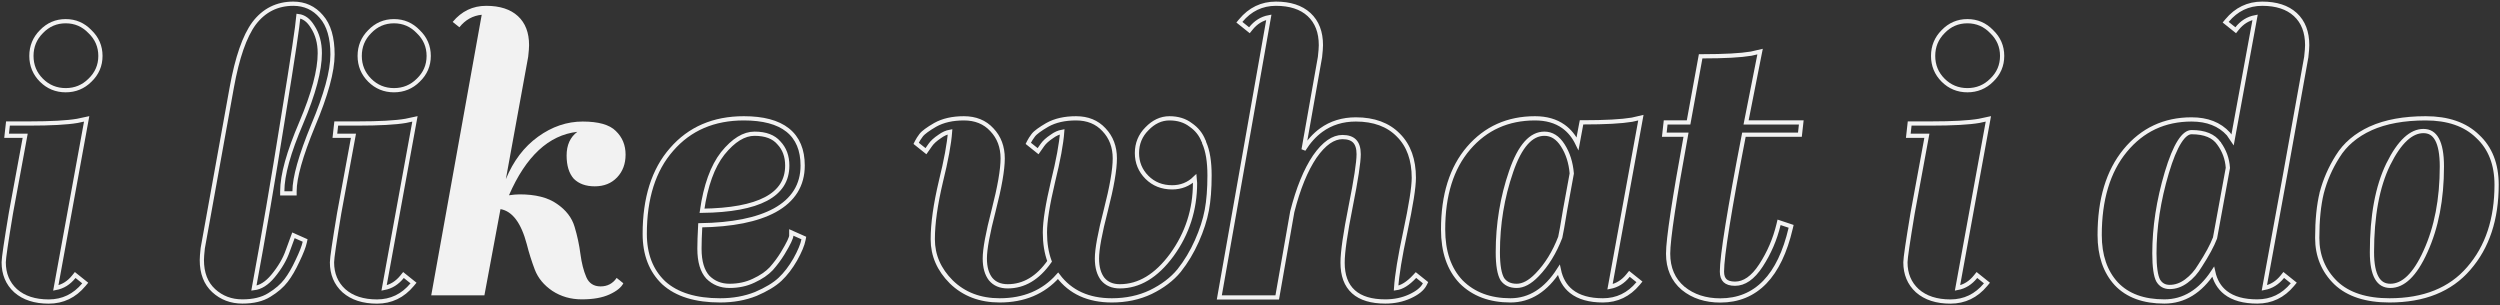 <svg width="1287" height="157" viewBox="0 0 1287 157" fill="none" xmlns="http://www.w3.org/2000/svg">
<rect x="0" y="0" width="1287" height="157" fill="#333333" stroke="none"/>
<path d="M43.166 146.557L43.877 145.704L43.01 145.01L39.56 142.25L38.71 141.57L38.03 142.42C35.467 145.624 32.373 147.549 28.723 148.247L44.321 62.795L44.613 61.194L43.022 61.535L39.824 62.221C34.552 63.122 26.28 63.581 14.96 63.581H5.07H4.096L3.988 64.55L3.528 68.69L3.394 69.899H4.61H12.962L5.609 109.783L5.608 109.792L5.606 109.801C4.379 117.164 3.458 122.941 2.843 127.129C2.234 131.275 1.911 133.955 1.911 135.05C1.911 140.997 3.934 145.899 8.013 149.651L8.021 149.658L8.029 149.665C12.268 153.415 17.995 155.229 25.08 155.229C32.318 155.229 38.369 152.313 43.166 146.557ZM16.171 28.79C16.171 33.675 17.894 37.863 21.32 41.29C24.747 44.716 28.934 46.439 33.82 46.439C38.701 46.439 42.886 44.719 46.311 41.299C49.89 37.878 51.699 33.688 51.699 28.79C51.699 23.896 49.893 19.709 46.32 16.29C42.901 12.717 38.714 10.911 33.82 10.911C28.922 10.911 24.732 12.72 21.311 16.299C17.891 19.724 16.171 23.909 16.171 28.79Z" stroke="#F2F2F2" stroke-width="2.177"/>
<path d="M130.703 148.342C135.681 121.421 140.658 92.351 145.635 61.133C148.242 45.186 150.217 32.723 151.559 23.746C152.705 16.087 153.399 10.914 153.624 8.288C156.394 8.617 158.815 10.33 160.883 13.691L160.891 13.703L160.899 13.716C163.372 17.499 164.631 22.037 164.631 27.38C164.631 36.206 161.48 48.157 155.058 63.294C148.608 78.345 145.311 90.092 145.311 98.45V99.539H146.4H150.54H151.629V98.45C151.629 91.48 154.767 80.235 161.205 64.599C167.808 48.935 171.179 36.731 171.179 28.07C171.179 19.51 169.316 12.916 165.391 8.495C161.655 4.114 156.83 1.911 151 1.911C142.681 1.911 135.923 5.295 130.814 12L130.809 12.007L130.804 12.014C125.897 18.661 122.106 29.676 119.339 44.895L119.339 44.897L104.389 127.697L104.382 127.733L104.378 127.77C104.071 130.533 103.911 132.578 103.911 133.87C103.911 140.537 105.904 145.841 110.013 149.621C114.06 153.345 119.005 155.199 124.78 155.199C130.427 155.199 135.094 154.103 138.696 151.814C142.305 149.616 145.173 147.157 147.265 144.421C149.319 141.736 151.273 138.367 153.135 134.334C155.132 130.186 156.406 126.947 156.895 124.668L157.08 123.804L156.272 123.445L152.132 121.605L151.069 121.132L150.668 122.225L148.138 129.125L148.134 129.135L148.131 129.145C146.648 133.444 144.116 137.778 140.501 142.146C137.359 145.942 134.094 147.935 130.703 148.342Z" stroke="#F2F2F2" stroke-width="2.177"/>
<path d="M212.166 146.557L212.877 145.704L212.01 145.01L208.56 142.25L207.71 141.57L207.03 142.42C204.467 145.624 201.373 147.549 197.723 148.247L213.321 62.795L213.613 61.194L212.022 61.535L208.824 62.221C203.552 63.122 195.28 63.581 183.96 63.581H174.07H173.096L172.988 64.55L172.528 68.69L172.394 69.899H173.61H181.962L174.609 109.783L174.608 109.792L174.606 109.801C173.379 117.164 172.458 122.941 171.843 127.129C171.234 131.275 170.911 133.955 170.911 135.05C170.911 140.997 172.934 145.899 177.013 149.651L177.021 149.658L177.029 149.665C181.267 153.415 186.995 155.229 194.08 155.229C201.318 155.229 207.369 152.313 212.166 146.557ZM185.171 28.79C185.171 33.675 186.894 37.863 190.32 41.29C193.747 44.716 197.935 46.439 202.82 46.439C207.701 46.439 211.886 44.719 215.311 41.299C218.89 37.878 220.699 33.688 220.699 28.79C220.699 23.896 218.893 19.709 215.32 16.29C211.901 12.717 207.714 10.911 202.82 10.911C197.922 10.911 193.732 12.72 190.311 16.299C186.891 19.724 185.171 23.909 185.171 28.79Z" stroke="#F2F2F2" stroke-width="2.177"/>
<path d="M257.65 107.65L249.37 152.04H222L247.99 7.6C243.39 8.06 239.557 10.207 236.49 14.04L233.04 11.28C237.64 5.76 243.39 3 250.29 3C257.343 3 262.787 4.763 266.62 8.29C270.453 11.817 272.37 16.8 272.37 23.24C272.37 24.467 272.217 26.46 271.91 29.22C268.383 48.693 264.55 69.7 260.41 92.24C264.243 82.887 269.763 75.603 276.97 70.39C284.177 65.177 291.843 62.57 299.97 62.57C308.097 62.57 313.77 64.18 316.99 67.4C320.363 70.62 322.05 74.683 322.05 79.59C322.05 84.343 320.593 88.253 317.68 91.32C314.767 94.387 310.933 95.92 306.18 95.92C301.58 95.92 297.977 94.617 295.37 92.01C292.917 89.25 291.69 85.263 291.69 80.05C291.69 74.683 293.53 70.62 297.21 67.86C282.49 69.547 270.76 80.433 262.02 100.52C264.167 100.213 266.007 100.06 267.54 100.06C275.667 100.06 282.03 101.67 286.63 104.89C291.383 108.11 294.45 112.097 295.83 116.85C297.21 121.45 298.207 126.127 298.82 130.88C299.433 135.48 300.43 139.39 301.81 142.61C303.19 145.83 305.643 147.44 309.17 147.44C312.697 147.44 315.457 145.983 317.45 143.07L320.9 145.83C319.827 147.977 317.45 149.893 313.77 151.58C310.09 153.267 305.337 154.11 299.51 154.11C293.837 154.11 288.777 152.653 284.33 149.74C280.037 146.827 277.047 143.223 275.36 138.93C273.673 134.483 272.293 130.113 271.22 125.82C268.307 114.78 263.783 108.723 257.65 107.65Z" fill="#F2F2F2"/>
<path d="M398.839 108.267L398.845 108.264C403.574 105.663 407.176 102.44 409.593 98.572C412.013 94.7 413.209 90.24 413.209 85.23C413.209 77.244 410.686 71.084 405.495 66.955C400.352 62.865 392.762 60.911 382.91 60.911C367.451 60.911 355.026 66.235 345.75 76.923C336.479 87.454 331.911 102 331.911 120.42C331.911 130.932 335.137 139.366 341.68 145.589L341.689 145.598L341.7 145.607C348.411 151.68 358.145 154.629 370.72 154.629C377.433 154.629 383.552 153.536 389.064 151.331L389.077 151.326L389.089 151.321C394.517 148.994 398.708 146.48 401.598 143.752C404.449 141.059 407.041 137.674 409.383 133.614L409.387 133.606L409.392 133.599C411.707 129.431 413.157 126.01 413.65 123.381L413.809 122.535L413.022 122.185L408.882 120.345L407.351 119.665V121.34C407.351 121.512 407.298 121.841 407.12 122.376C406.947 122.894 406.679 123.54 406.307 124.322C405.563 125.884 404.435 127.918 402.91 130.434C401.262 133.131 399.311 135.759 397.055 138.317C394.876 140.637 391.864 142.706 387.974 144.501L387.966 144.505L387.959 144.508C384.289 146.27 380.16 147.161 375.55 147.161C371.08 147.161 367.381 145.662 364.378 142.669C361.579 139.576 360.079 134.76 360.079 128.01C360.079 125.018 360.212 121.009 360.482 115.976C376.934 115.731 389.754 113.195 398.839 108.267ZM400.946 73.522L400.963 73.542L400.982 73.561C403.829 76.55 405.281 80.408 405.281 85.23C405.281 89.074 404.364 92.393 402.562 95.226C400.757 98.063 398.025 100.475 394.305 102.437C387.037 106.27 376.106 108.33 361.391 108.51C363.269 95.433 366.847 85.636 372.033 79.007C377.613 72.071 383.083 68.839 388.43 68.839C394.208 68.839 398.304 70.462 400.946 73.522Z" stroke="#F2F2F2" stroke-width="2.177"/>
<path d="M603.41 96.439C607.984 96.439 611.88 94.895 615.046 91.841C615.151 92.827 615.201 93.611 615.201 94.2C615.201 107.925 611.21 120.273 603.22 131.278C595.225 142.138 586.317 147.391 576.5 147.391C572.635 147.391 569.748 146.12 567.688 143.657C565.743 141.148 564.709 137.659 564.709 133.07C564.709 128.318 566.206 120.084 569.274 108.274L569.275 108.27C572.344 96.3 573.909 87.37 573.909 81.55C573.909 75.635 572.062 70.68 568.324 66.775C564.717 62.845 559.888 60.911 553.96 60.911C548.153 60.911 543.205 62.01 539.168 64.27L539.16 64.275L539.151 64.28C537.293 65.364 535.763 66.343 534.571 67.217C533.395 68.079 532.487 68.883 531.929 69.627C530.987 70.883 530.256 72.014 529.756 73.013L529.363 73.8L530.05 74.35L533.5 77.11L534.406 77.835L535.072 76.884L536.682 74.584C537.65 73.202 539.218 71.757 541.454 70.266L541.474 70.252L541.494 70.238C543.251 68.949 545.022 68.16 546.814 67.836C546.371 73.949 544.806 82.486 542.093 93.479L542.091 93.489C539.328 105.155 537.921 113.922 537.921 119.73C537.921 125.274 538.712 130.215 540.318 134.533C534.244 143.204 527.065 147.391 518.77 147.391C514.905 147.391 512.018 146.12 509.958 143.657C508.013 141.148 506.979 137.659 506.979 133.07C506.979 128.318 508.476 120.084 511.544 108.274L511.545 108.27C514.614 96.3 516.179 87.37 516.179 81.55C516.179 75.635 514.332 70.68 510.594 66.775C506.987 62.845 502.158 60.911 496.23 60.911C490.423 60.911 485.475 62.01 481.438 64.27L481.43 64.275L481.421 64.28C479.563 65.364 478.033 66.343 476.841 67.217C475.665 68.079 474.757 68.883 474.199 69.627C473.257 70.883 472.526 72.014 472.026 73.013L471.633 73.8L472.32 74.35L475.77 77.11L476.676 77.835L477.342 76.884L478.952 74.584C479.92 73.202 481.488 71.757 483.724 70.266L483.744 70.252L483.764 70.238C485.521 68.949 487.292 68.16 489.084 67.836C488.641 73.949 487.076 82.486 484.363 93.479L484.363 93.479L484.361 93.489C481.59 105.188 480.191 115.091 480.191 123.18C480.191 131.469 483.392 138.792 489.71 145.11L489.71 145.11L489.72 145.119C496.234 151.475 504.569 154.629 514.63 154.629C527.129 154.629 537.185 150.419 544.686 141.96C551.041 150.427 560.321 154.629 572.36 154.629C579.709 154.629 586.387 153.221 592.376 150.384L592.376 150.384L592.387 150.379C598.48 147.41 603.368 143.717 607.011 139.281L607.017 139.274L607.023 139.267C610.61 134.744 613.647 129.681 616.135 124.082C618.616 118.5 620.332 113.206 621.27 108.201C622.206 103.208 622.669 97.234 622.669 90.29C622.669 83.288 621.775 77.663 619.909 73.494C619.907 73.072 619.739 72.729 619.537 72.47C618.225 69.131 616.045 66.415 613.022 64.34C610.042 62.033 606.353 60.911 602.03 60.911C597.699 60.911 593.827 62.756 590.441 66.299C587.021 69.724 585.301 73.909 585.301 78.79C585.301 83.675 587.024 87.863 590.45 91.29C593.891 94.731 598.239 96.439 603.41 96.439Z" stroke="#F2F2F2" stroke-width="2.177"/>
<path d="M643.88 14.72C646.446 11.513 649.542 9.588 653.196 8.891L627.928 151.85L627.702 153.129H629H656.6H657.514L657.672 152.228L665.255 109.028C668.302 97.007 672.167 87.57 676.818 80.665C681.653 73.718 686.427 70.559 691.1 70.559C694.062 70.559 696.087 71.333 697.385 72.694C698.692 74.065 699.441 76.219 699.441 79.36C699.441 83.525 698.087 92.461 695.322 106.286C692.564 120.079 691.161 129.761 691.161 135.25C691.161 141.735 692.966 146.791 696.754 150.204C700.52 153.598 706.062 155.199 713.18 155.199C717.768 155.199 721.988 154.328 725.824 152.57C729.588 150.844 732.236 148.793 733.474 146.317L733.867 145.53L733.18 144.98L729.73 142.22L728.94 141.588L728.252 142.329C724.811 146.035 721.63 147.945 718.705 148.342C719.133 141.706 720.706 132.063 723.444 119.38L723.445 119.377C726.354 105.748 727.839 96.437 727.839 91.55C727.839 82.298 725.246 74.94 719.935 69.626C714.623 64.156 707.261 61.481 698 61.481C691.201 61.481 685.241 63.304 680.169 66.978C676.698 69.493 673.673 72.852 671.083 77.03L679.522 29.41L679.528 29.375L679.532 29.34C679.839 26.577 679.999 24.532 679.999 23.24C679.999 16.573 678.006 11.269 673.897 7.489C669.801 3.72 664.058 1.911 656.83 1.911C649.592 1.911 643.541 4.827 638.744 10.583L638.033 11.436L638.9 12.13L642.35 14.89L643.2 15.57L643.88 14.72Z" stroke="#F2F2F2" stroke-width="2.177"/>
<path d="M777.58 154.629C787.569 154.629 795.867 149.282 802.494 138.951C803.478 143.625 805.583 147.326 808.869 149.962C812.81 153.123 818.3 154.629 825.19 154.629C832.428 154.629 838.479 151.713 843.276 145.957L843.987 145.104L843.12 144.41L839.67 141.65L838.82 140.97L838.14 141.82C835.577 145.024 832.483 146.949 828.833 147.647L844.431 62.196L844.728 60.567L843.115 60.939L840.158 61.622C834.73 62.523 826.382 62.981 815.07 62.981H814.177L814.002 63.856C813.329 67.225 812.696 70.593 812.104 73.962C810.287 70.215 807.87 67.241 804.834 65.08C800.893 62.277 796.001 60.911 790.23 60.911C776.28 60.911 764.857 66.023 756.055 76.239C747.249 86.461 742.911 100.466 742.911 118.12C742.911 129.509 745.958 138.548 752.181 145.09L752.191 145.1L752.2 145.11C758.575 151.485 767.075 154.629 777.58 154.629ZM791.289 141.512L791.285 141.515C787.555 145.395 784.063 147.161 780.8 147.161C777.426 147.161 775.033 145.993 773.43 143.742C771.925 141.253 771.079 136.702 771.079 129.85C771.079 115.4 773.36 101.567 777.919 88.345L777.92 88.341C780.197 81.663 782.802 76.757 785.693 73.537C788.561 70.342 791.676 68.839 795.06 68.839C798.74 68.839 801.881 70.714 804.494 74.779C807.121 78.865 808.68 83.7 809.143 89.312C808.227 94.202 807.085 100.443 805.719 108.037L805.717 108.046L805.716 108.055C804.502 115.486 803.67 120.176 803.216 122.171C800.196 129.999 796.215 136.436 791.289 141.512Z" stroke="#F2F2F2" stroke-width="2.177"/>
<path d="M858 69.339H867.963C864.937 85.846 862.656 99.172 861.121 109.315C859.551 119.692 858.751 126.805 858.751 130.58C858.751 138.063 861.314 144.058 866.498 148.432L866.506 148.439L866.513 148.445C871.645 152.614 878.033 154.669 885.6 154.669C894.77 154.669 902.437 151.533 908.52 145.252C914.572 139.002 918.988 129.708 921.85 117.488L922.076 116.521L921.134 116.207L916.994 114.827L915.868 114.452L915.591 115.606C913.78 123.152 910.763 130.167 906.538 136.656C902.337 143.107 897.873 146.051 893.19 146.051C890.735 146.051 889.097 145.472 888.071 144.507C887.058 143.554 886.459 142.048 886.459 139.78C886.459 135.818 887.401 127.911 889.32 115.975C891.205 104.248 894.021 88.703 897.768 69.339H925.62H926.594L926.702 68.37L927.162 64.23L927.296 63.021H926.08H898.882C901.389 50.198 903.681 38.596 905.758 28.213L906.088 26.56L904.445 26.939L901.488 27.622C896.06 28.523 887.712 28.981 876.4 28.981H875.492L875.329 29.875L869.282 63.021H858.46H857.486L857.378 63.99L856.918 68.13L856.784 69.339H858Z" stroke="#F2F2F2" stroke-width="2.177"/>
<path d="M1022.17 146.557L1022.88 145.704L1022.01 145.01L1018.56 142.25L1017.71 141.57L1017.03 142.42C1014.47 145.624 1011.37 147.549 1007.72 148.247L1023.32 62.795L1023.61 61.194L1022.02 61.535L1018.82 62.221C1013.55 63.122 1005.28 63.581 993.96 63.581H984.07H983.096L982.988 64.55L982.528 68.69L982.394 69.899H983.61H991.962L984.609 109.783L984.608 109.792L984.606 109.801C983.379 117.164 982.458 122.941 981.843 127.129C981.234 131.275 980.911 133.955 980.911 135.05C980.911 140.997 982.934 145.899 987.013 149.651L987.021 149.658L987.029 149.665C991.267 153.415 996.995 155.229 1004.08 155.229C1011.32 155.229 1017.37 152.313 1022.17 146.557ZM995.171 28.79C995.171 33.675 996.894 37.863 1000.32 41.29C1003.75 44.716 1007.93 46.439 1012.82 46.439C1017.7 46.439 1021.89 44.719 1025.31 41.299C1028.89 37.878 1030.7 33.688 1030.7 28.79C1030.7 23.896 1028.89 19.709 1025.32 16.29C1021.9 12.717 1017.71 10.911 1012.82 10.911C1007.92 10.911 1003.73 12.72 1000.31 16.299C996.891 19.724 995.171 23.909 995.171 28.79Z" stroke="#F2F2F2" stroke-width="2.177"/>
<path d="M1114.2 155.199C1124.32 155.199 1132.7 149.998 1139.34 139.912C1140.33 144.474 1142.44 148.086 1145.73 150.655C1149.67 153.734 1155.16 155.199 1162.04 155.199C1169.28 155.199 1175.33 152.283 1180.13 146.527L1180.84 145.674L1179.97 144.98L1176.52 142.22L1175.67 141.54L1174.99 142.39C1172.43 145.593 1169.34 147.518 1165.69 148.216C1172.65 110.63 1179.85 71.029 1187.26 29.411L1187.27 29.376L1187.27 29.34C1187.58 26.577 1187.74 24.532 1187.74 23.24C1187.74 16.573 1185.75 11.269 1181.64 7.489C1177.54 3.72 1171.8 1.911 1164.57 1.911C1157.33 1.911 1151.28 4.827 1146.48 10.583L1145.77 11.436L1146.64 12.13L1150.09 14.89L1150.94 15.57L1151.62 14.72C1154.18 11.517 1157.28 9.591 1160.93 8.894L1149.34 71.984C1148.77 71.105 1148.08 70.125 1147.27 69.047L1147.24 69.007L1147.21 68.97C1142.66 63.939 1136.28 61.481 1128.23 61.481C1114.26 61.481 1102.84 66.837 1094.04 77.518C1085.25 88.197 1080.91 102.73 1080.91 120.99C1080.91 131.462 1083.73 139.878 1089.48 146.109L1089.49 146.119C1095.27 152.222 1103.57 155.199 1114.2 155.199ZM1132.61 136.728L1132.59 136.747L1132.58 136.766C1130.66 140.024 1128.3 142.671 1125.51 144.724C1122.76 146.75 1119.92 147.731 1116.96 147.731C1114.28 147.731 1112.34 146.633 1111.01 144.379C1110.41 143.236 1109.92 141.525 1109.59 139.179C1109.25 136.831 1109.08 133.916 1109.08 130.42C1109.08 117.043 1111.21 103.195 1115.47 88.871C1117.61 81.7 1119.8 76.408 1122.02 72.931C1124.27 69.408 1126.36 68.029 1128.23 68.029C1135.08 68.029 1139.65 70.031 1142.29 73.776L1142.3 73.784L1142.3 73.792C1145.07 77.576 1146.6 81.78 1146.91 86.426L1140.29 122.533C1138.79 126.403 1136.24 131.131 1132.61 136.728Z" stroke="#F2F2F2" stroke-width="2.177"/>
<path d="M1202.44 145.58L1202.44 145.58L1202.45 145.589C1208.85 151.673 1218.14 154.629 1230.11 154.629C1247.82 154.629 1261.5 149.18 1270.95 138.151C1280.51 127.178 1285.25 112.799 1285.25 95.12C1285.25 84.614 1282.03 76.253 1275.48 70.181C1269.09 63.954 1260.12 60.911 1248.74 60.911C1237.6 60.911 1228.16 62.613 1220.46 66.067L1220.46 66.067L1220.46 66.07C1212.93 69.518 1207.24 74.326 1203.43 80.514C1199.69 86.43 1196.96 92.664 1195.25 99.214L1195.24 99.223L1195.24 99.232C1193.68 105.629 1192.91 113.388 1192.91 122.49C1192.91 131.664 1196.09 139.386 1202.44 145.58ZM1248.67 129.398L1248.67 129.403C1243.17 141.627 1237.07 147.161 1230.57 147.161C1227.43 147.161 1225.15 145.837 1223.58 143.107C1221.96 140.286 1221.08 135.915 1221.08 129.85C1221.08 111.087 1223.9 96.012 1229.48 84.559C1235.29 72.789 1241.38 67.459 1247.59 67.459C1249.18 67.459 1250.52 67.82 1251.65 68.507C1252.78 69.196 1253.76 70.249 1254.57 71.723C1256.2 74.703 1257.08 79.314 1257.08 85.69C1257.08 102.591 1254.26 117.15 1248.67 129.398Z" stroke="#F2F2F2" stroke-width="2.177"/>
</svg>
